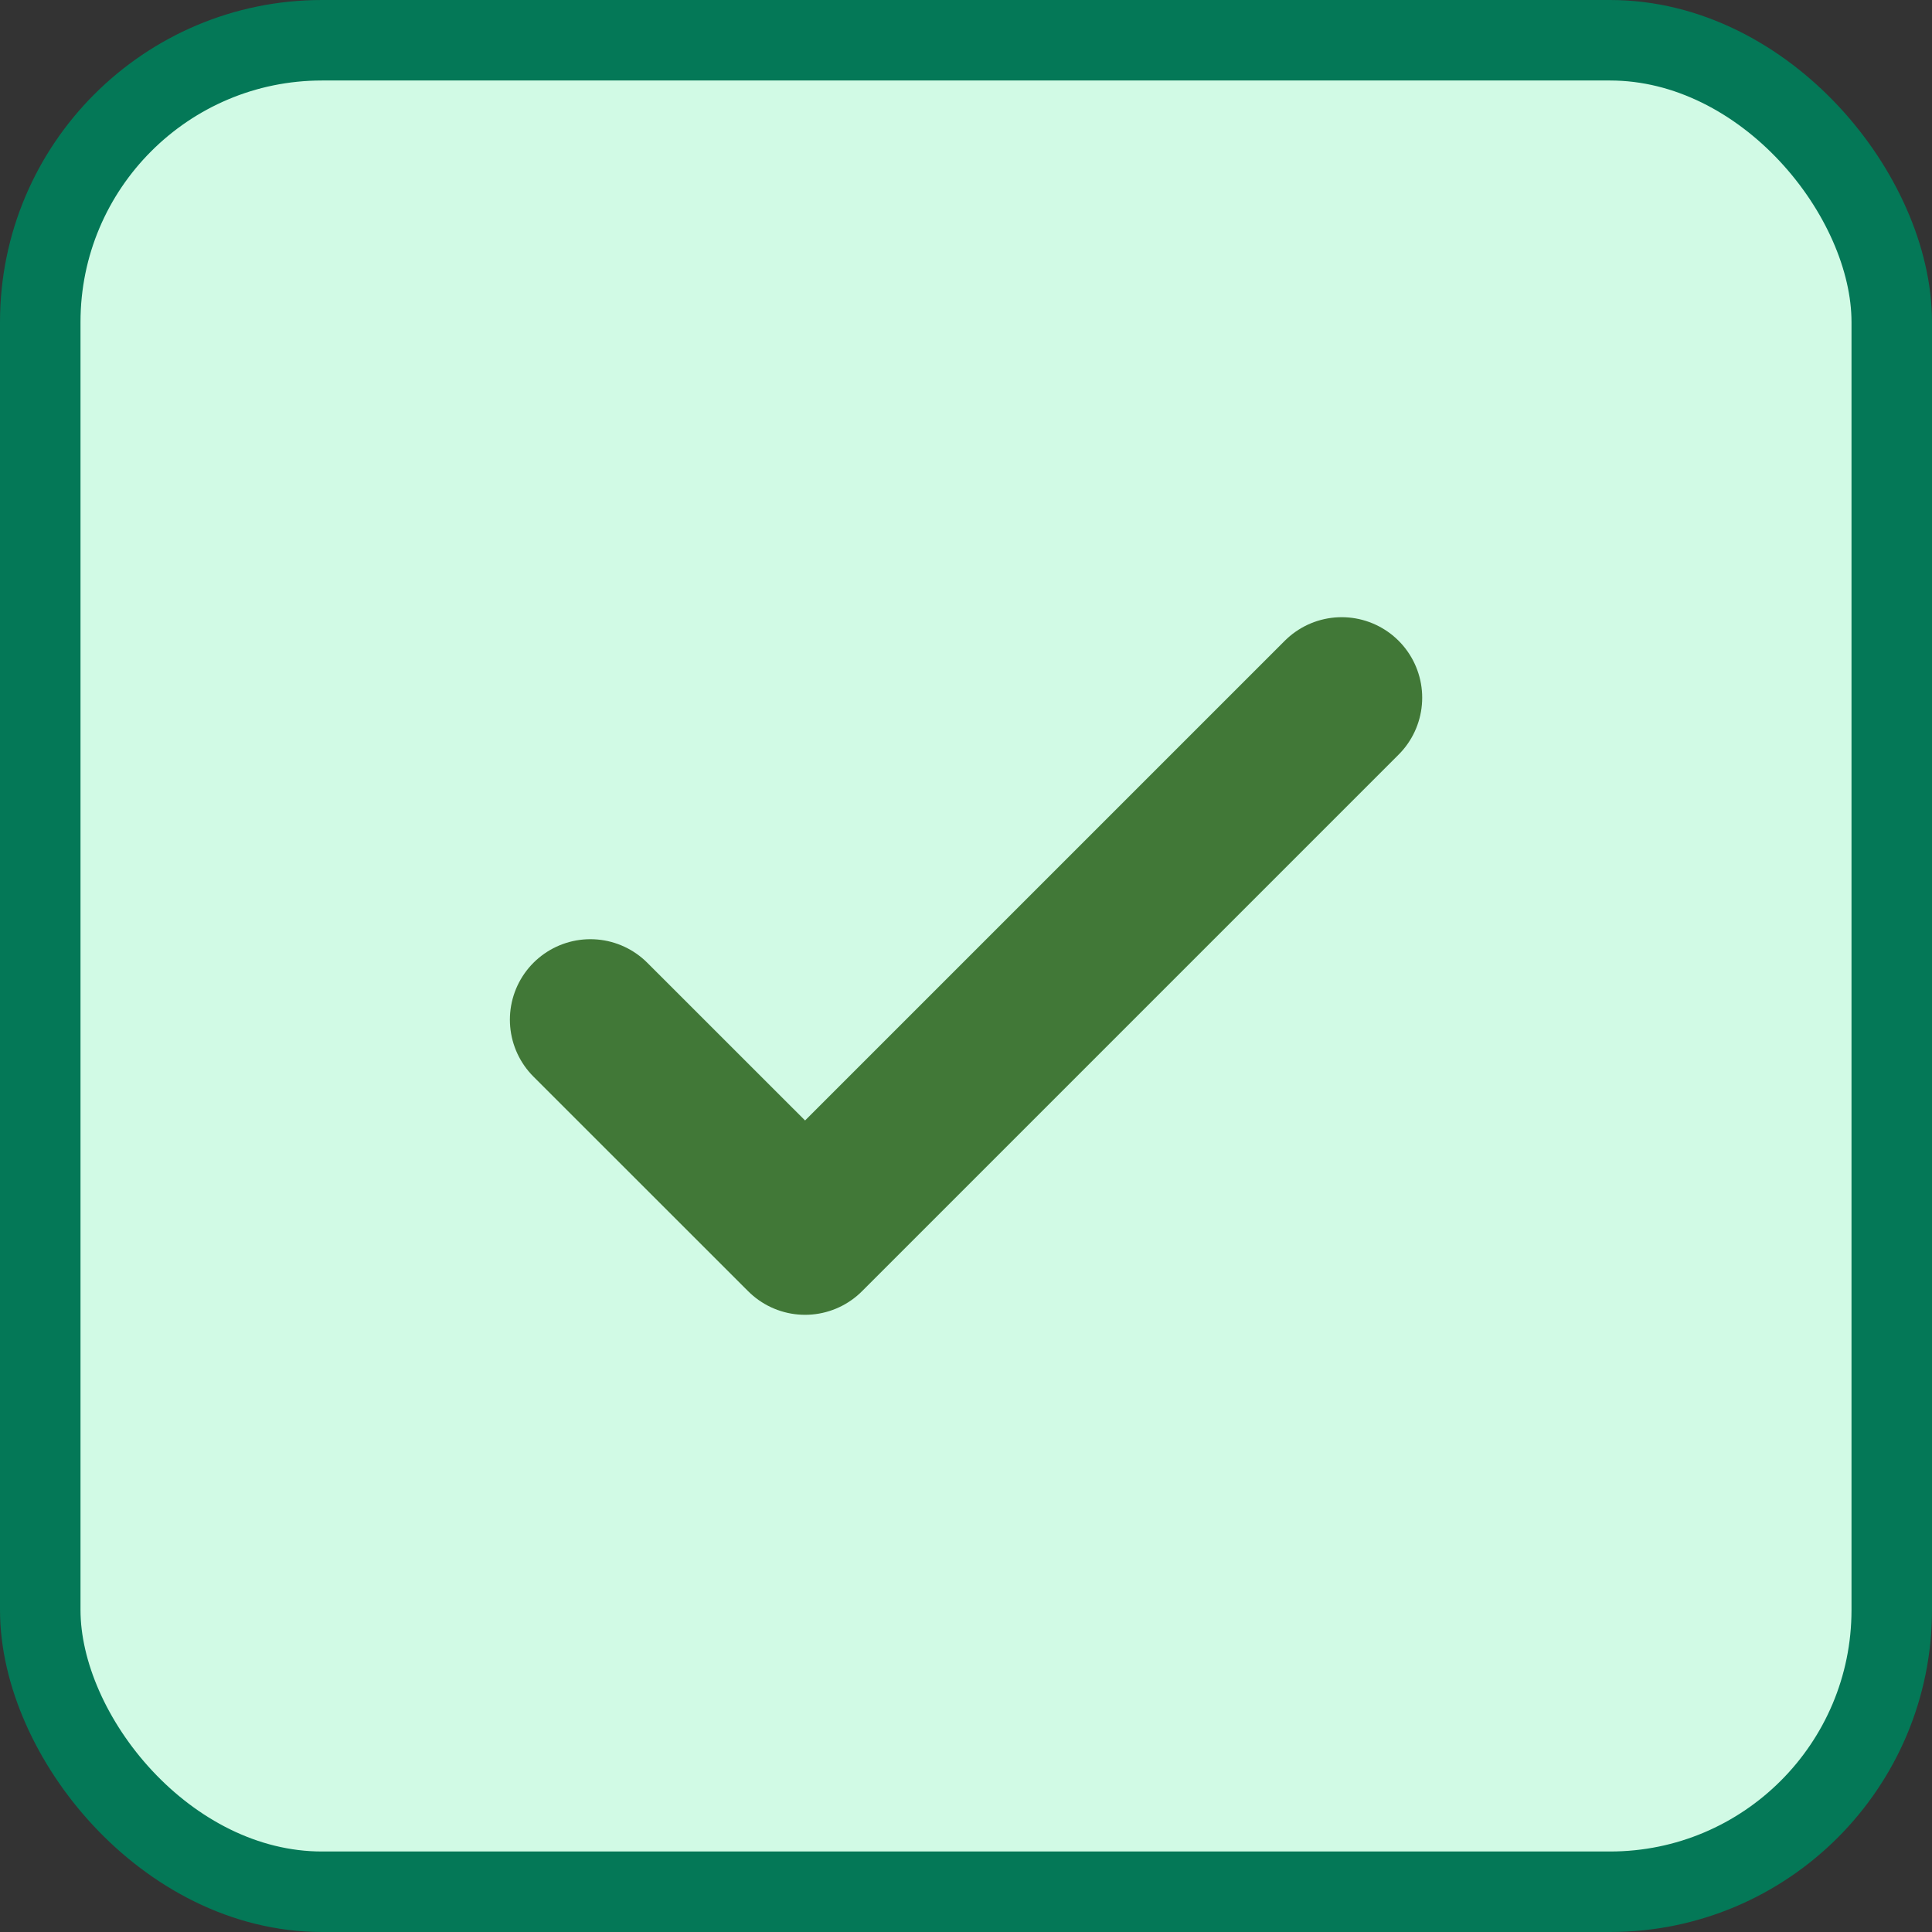 <svg width="24" height="24" viewBox="0 0 24 24" fill="none" xmlns="http://www.w3.org/2000/svg">
<rect x="0" y="0" width="24" height="24" fill="#333333" stroke="none"/>
<rect x="0.5" y="0.5" width="23" height="23" rx="3.5" fill="#D1FAE5"/>
<path d="M7.334 12.667L10.001 15.333L16.667 8.667" stroke="#417837" stroke-width="2" stroke-linecap="round" stroke-linejoin="round"/>
<rect x="0.5" y="0.5" width="23" height="23" rx="3.5" stroke="#047857"/>
</svg>
